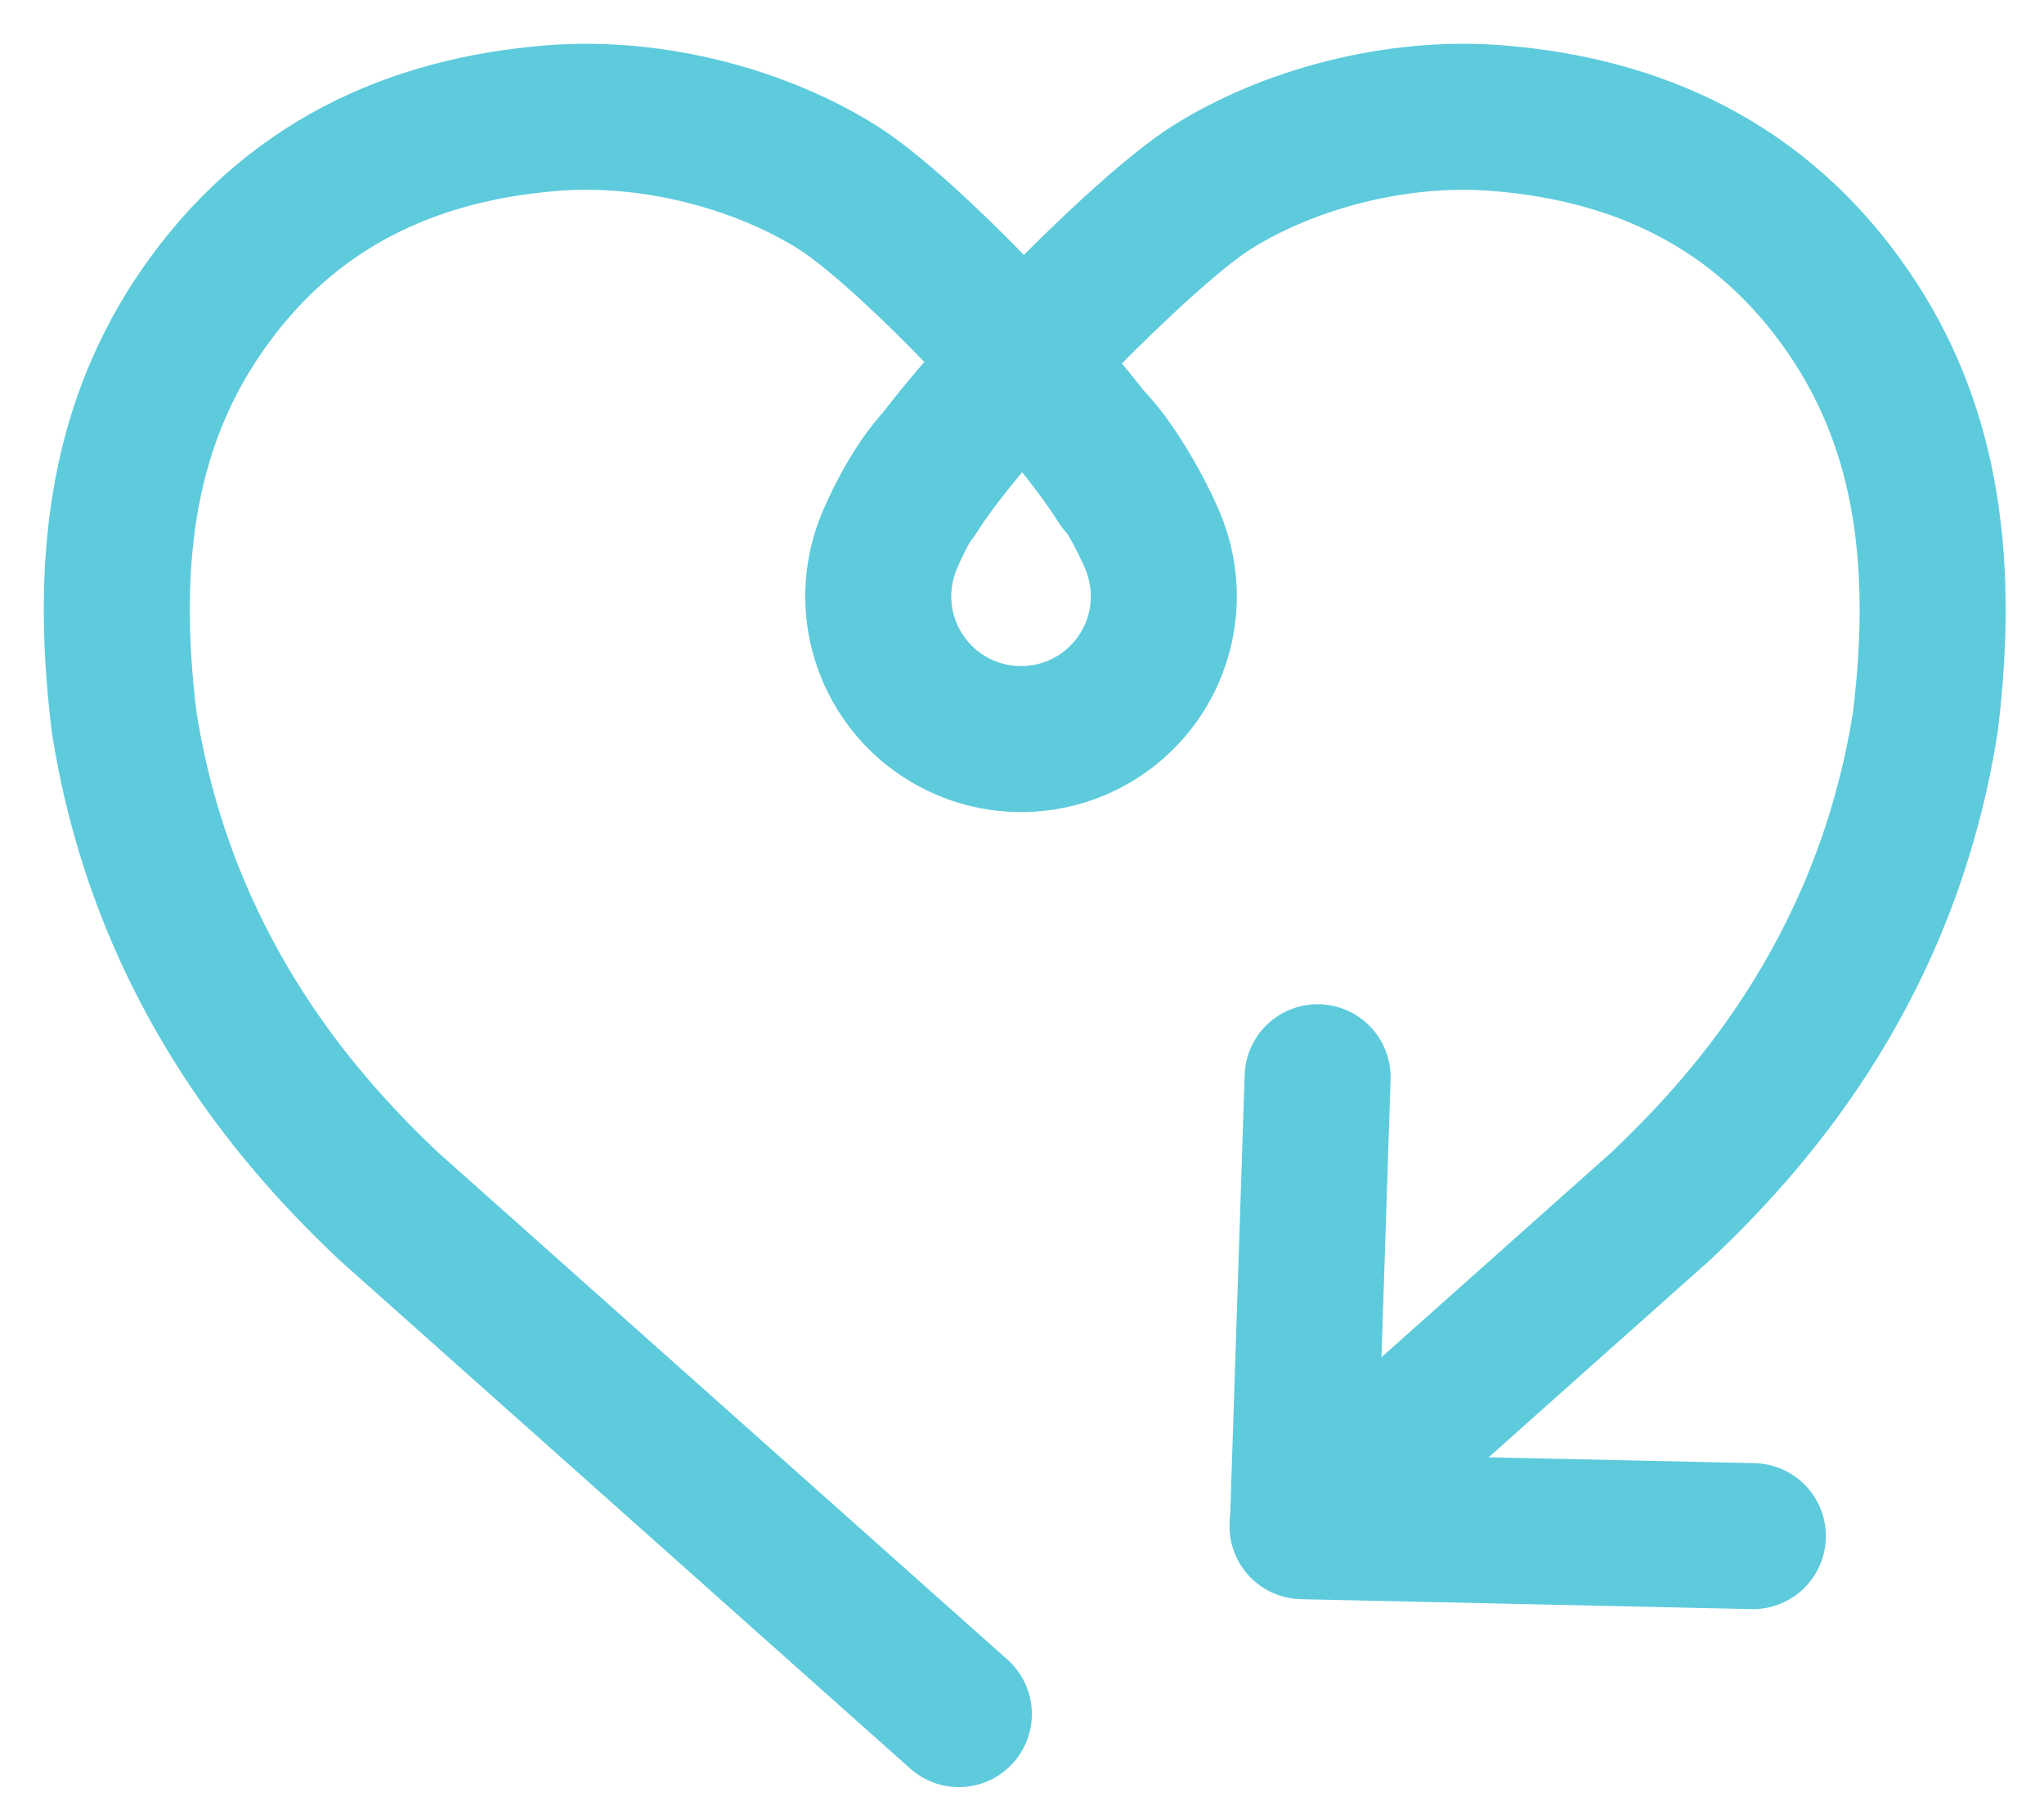 <svg width="35" height="31" viewBox="0 0 35 31" fill="none" xmlns="http://www.w3.org/2000/svg">
<path d="M16.419 29.354L6.639 20.641C5.323 19.387 2.815 16.754 2.126 12.366C1.758 9.38 2.196 7.163 3.442 5.345C4.947 3.151 7.078 2.211 9.46 2.022C11.215 1.884 13.059 2.399 14.35 3.214C15.541 3.966 18.271 6.817 19.176 8.269" stroke="#5DCBDC" stroke-width="2.5" stroke-linecap="round" stroke-linejoin="round"/>
<path d="M28.454 20.641L29.317 21.546C29.306 21.555 29.296 21.565 29.286 21.574L28.454 20.641ZM32.968 12.366L34.209 12.519C34.207 12.532 34.205 12.546 34.203 12.56L32.968 12.366ZM31.651 5.345L32.682 4.638L32.682 4.638L31.651 5.345ZM25.634 2.022L25.732 0.776L25.732 0.776L25.634 2.022ZM20.744 3.214L20.076 2.157L20.076 2.157L20.744 3.214ZM16.727 9.118C16.361 9.704 15.59 9.883 15.005 9.518C14.419 9.152 14.24 8.381 14.605 7.795L16.727 9.118ZM23.565 24.997L22.733 24.064L22.733 24.064L23.565 24.997ZM27.592 19.735C28.838 18.549 31.107 16.154 31.733 12.172L34.203 12.56C33.449 17.354 30.704 20.225 29.317 21.546L27.592 19.735ZM31.727 12.213C32.069 9.433 31.646 7.548 30.62 6.052L32.682 4.638C34.15 6.778 34.601 9.328 34.209 12.519L31.727 12.213ZM30.62 6.052C29.372 4.231 27.622 3.433 25.535 3.269L25.732 0.776C28.409 0.988 30.922 2.071 32.682 4.638L30.62 6.052ZM25.535 3.269C24.059 3.152 22.482 3.594 21.411 4.27L20.076 2.157C21.586 1.203 23.698 0.616 25.732 0.776L25.535 3.269ZM21.411 4.27C20.955 4.559 20.003 5.408 18.994 6.445C17.994 7.472 17.103 8.514 16.727 9.118L14.605 7.795C15.134 6.948 16.187 5.744 17.202 4.701C18.208 3.667 19.342 2.62 20.076 2.157L21.411 4.27ZM22.733 24.064L27.623 19.707L29.286 21.574L24.396 25.931L22.733 24.064ZM21.511 25.153L22.733 24.064L24.396 25.931L23.174 27.02L21.511 25.153Z" fill="#5DCBDC"/>
<path d="M22.311 26.094L22.562 18.447M22.311 26.094L22.562 18.447" stroke="#5DCBDC" stroke-width="2.5" stroke-linecap="round" stroke-linejoin="round"/>
<path d="M22.303 26.136L30.015 26.306M22.303 26.136L30.015 26.306" stroke="#5DCBDC" stroke-width="2.5" stroke-linecap="round" stroke-linejoin="round"/>
<path d="M18.487 7.391C18.938 7.676 19.586 8.854 19.773 9.354C19.96 9.853 19.979 10.401 19.826 10.912C19.673 11.424 19.357 11.871 18.926 12.186C18.495 12.501 17.973 12.666 17.439 12.656C16.905 12.647 16.389 12.462 15.97 12.132C15.551 11.801 15.252 11.343 15.117 10.826C14.983 10.309 15.022 9.763 15.227 9.27C15.433 8.778 15.894 7.91 16.355 7.642" stroke="#5DCBDC" stroke-width="2.5"/>
</svg>
